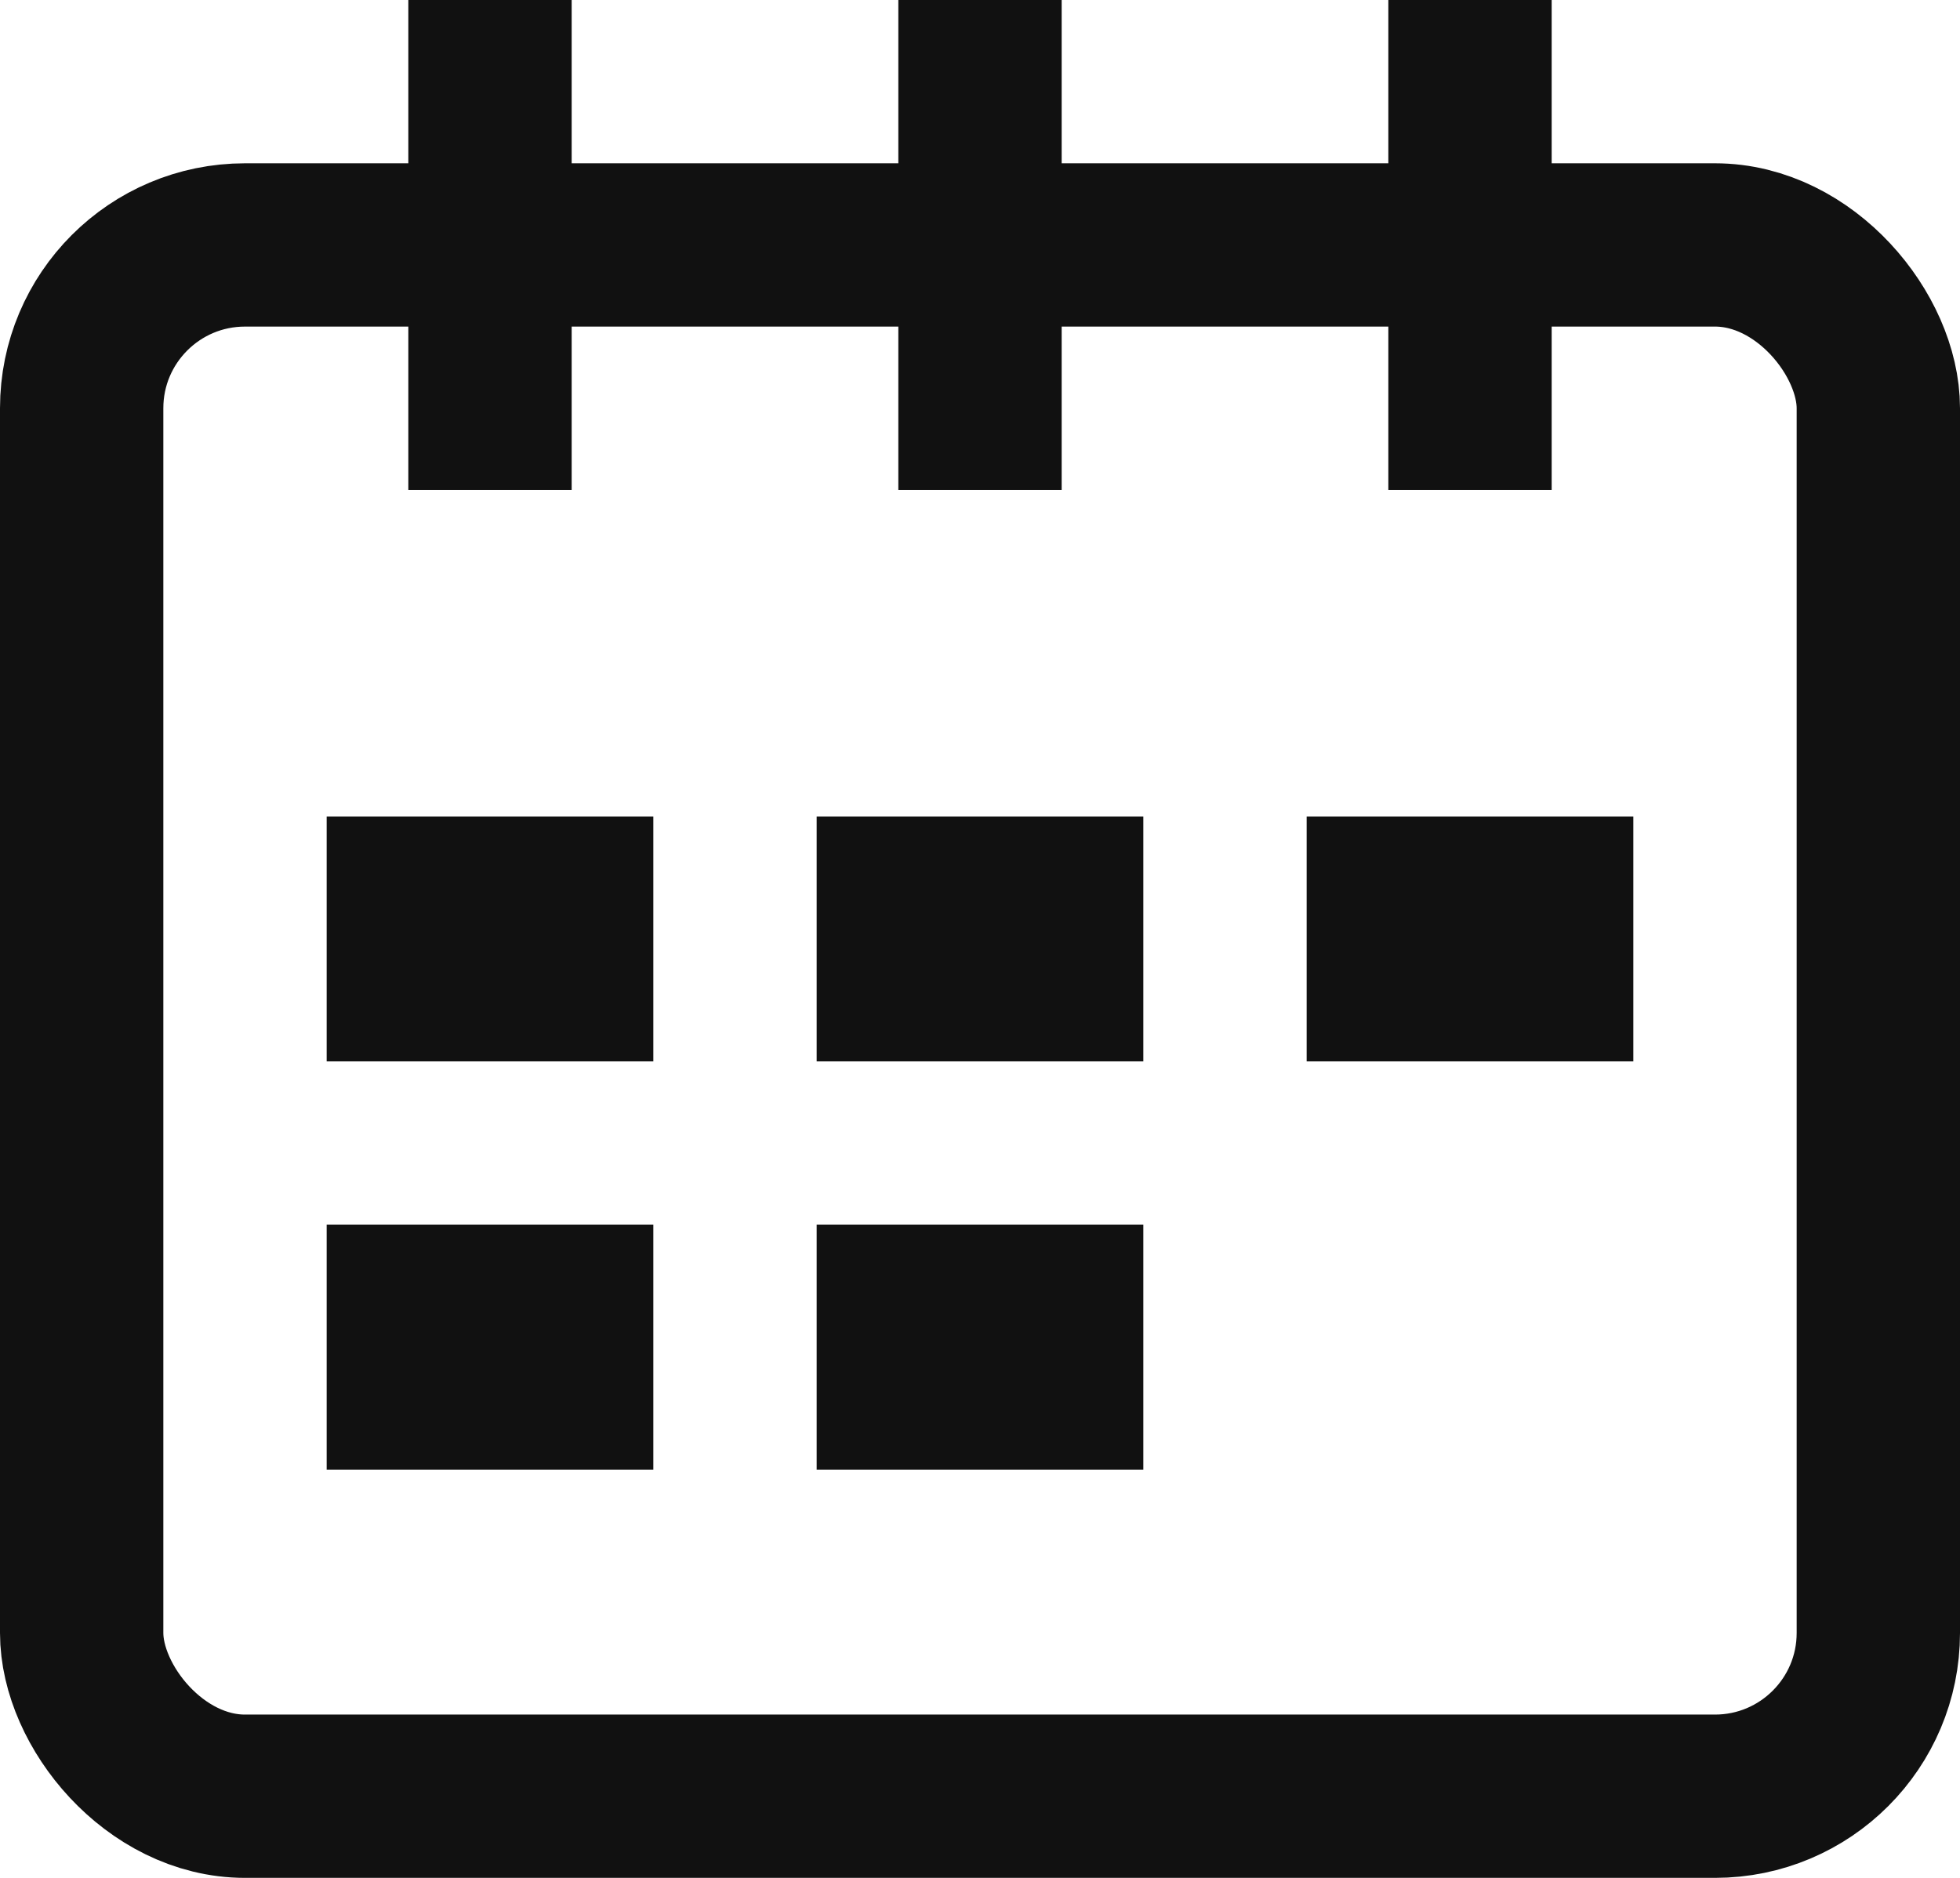 <?xml version="1.0" encoding="UTF-8" standalone="no"?>
<svg width="24px" height="23px" viewBox="0 0 24 23" version="1.1" xmlns="http://www.w3.org/2000/svg" xmlns:xlink="http://www.w3.org/1999/xlink">
    <!-- Generator: Sketch 50.2 (55047) - http://www.bohemiancoding.com/sketch -->
    <title>icon-calendar</title>
    <desc>Created with Sketch.</desc>
    <defs></defs>
    <g id="Page-1" stroke="none" stroke-width="1" fill="none" fill-rule="evenodd" stroke-linecap="square">
        <g id="icons" transform="translate(-382, 1)">
            <g id="icon-calendar" transform="translate(383, 0)">
                <g id="Group">
                    <rect id="Rectangle-path" stroke="#111111" stroke-width="2" x="4" y="10" width="2" height="1"></rect>
                    <rect id="Rectangle-path" stroke="#111111" stroke-width="2" x="10" y="10" width="2" height="1"></rect>
                    <rect id="Rectangle-path" stroke="#111111" stroke-width="2" x="4" y="15" width="2" height="1"></rect>
                    <rect id="Rectangle-path" stroke="#111111" stroke-width="2" x="10" y="15" width="2" height="1"></rect>
                    <rect id="Rectangle-path" stroke="#111111" stroke-width="2" x="16" y="10" width="2" height="1"></rect>
                    <rect id="Rectangle-path" fill="#111111" fill-rule="nonzero" x="4" y="10" width="2" height="1"></rect>
                    <rect id="Rectangle-path" fill="#111111" fill-rule="nonzero" x="10" y="10" width="2" height="1"></rect>
                    <rect id="Rectangle-path" fill="#111111" fill-rule="nonzero" x="4" y="15" width="2" height="1"></rect>
                    <rect id="Rectangle-path" fill="#111111" fill-rule="nonzero" x="10" y="15" width="2" height="1"></rect>
                    <rect id="Rectangle-path" fill="#111111" fill-rule="nonzero" x="16" y="10" width="2" height="1"></rect>
                    <rect id="Rectangle-path" stroke="#111111" stroke-width="2" x="0" y="2" width="22" height="19" rx="2"></rect>
                    <path d="M5,0 L5,4" id="Shape" stroke="#111111" stroke-width="2"></path>
                    <path d="M11,0 L11,4" id="Shape" stroke="#111111" stroke-width="2"></path>
                    <path d="M17,0 L17,4" id="Shape" stroke="#111111" stroke-width="2"></path>
                </g>
            </g>
        </g>
    </g>
</svg>